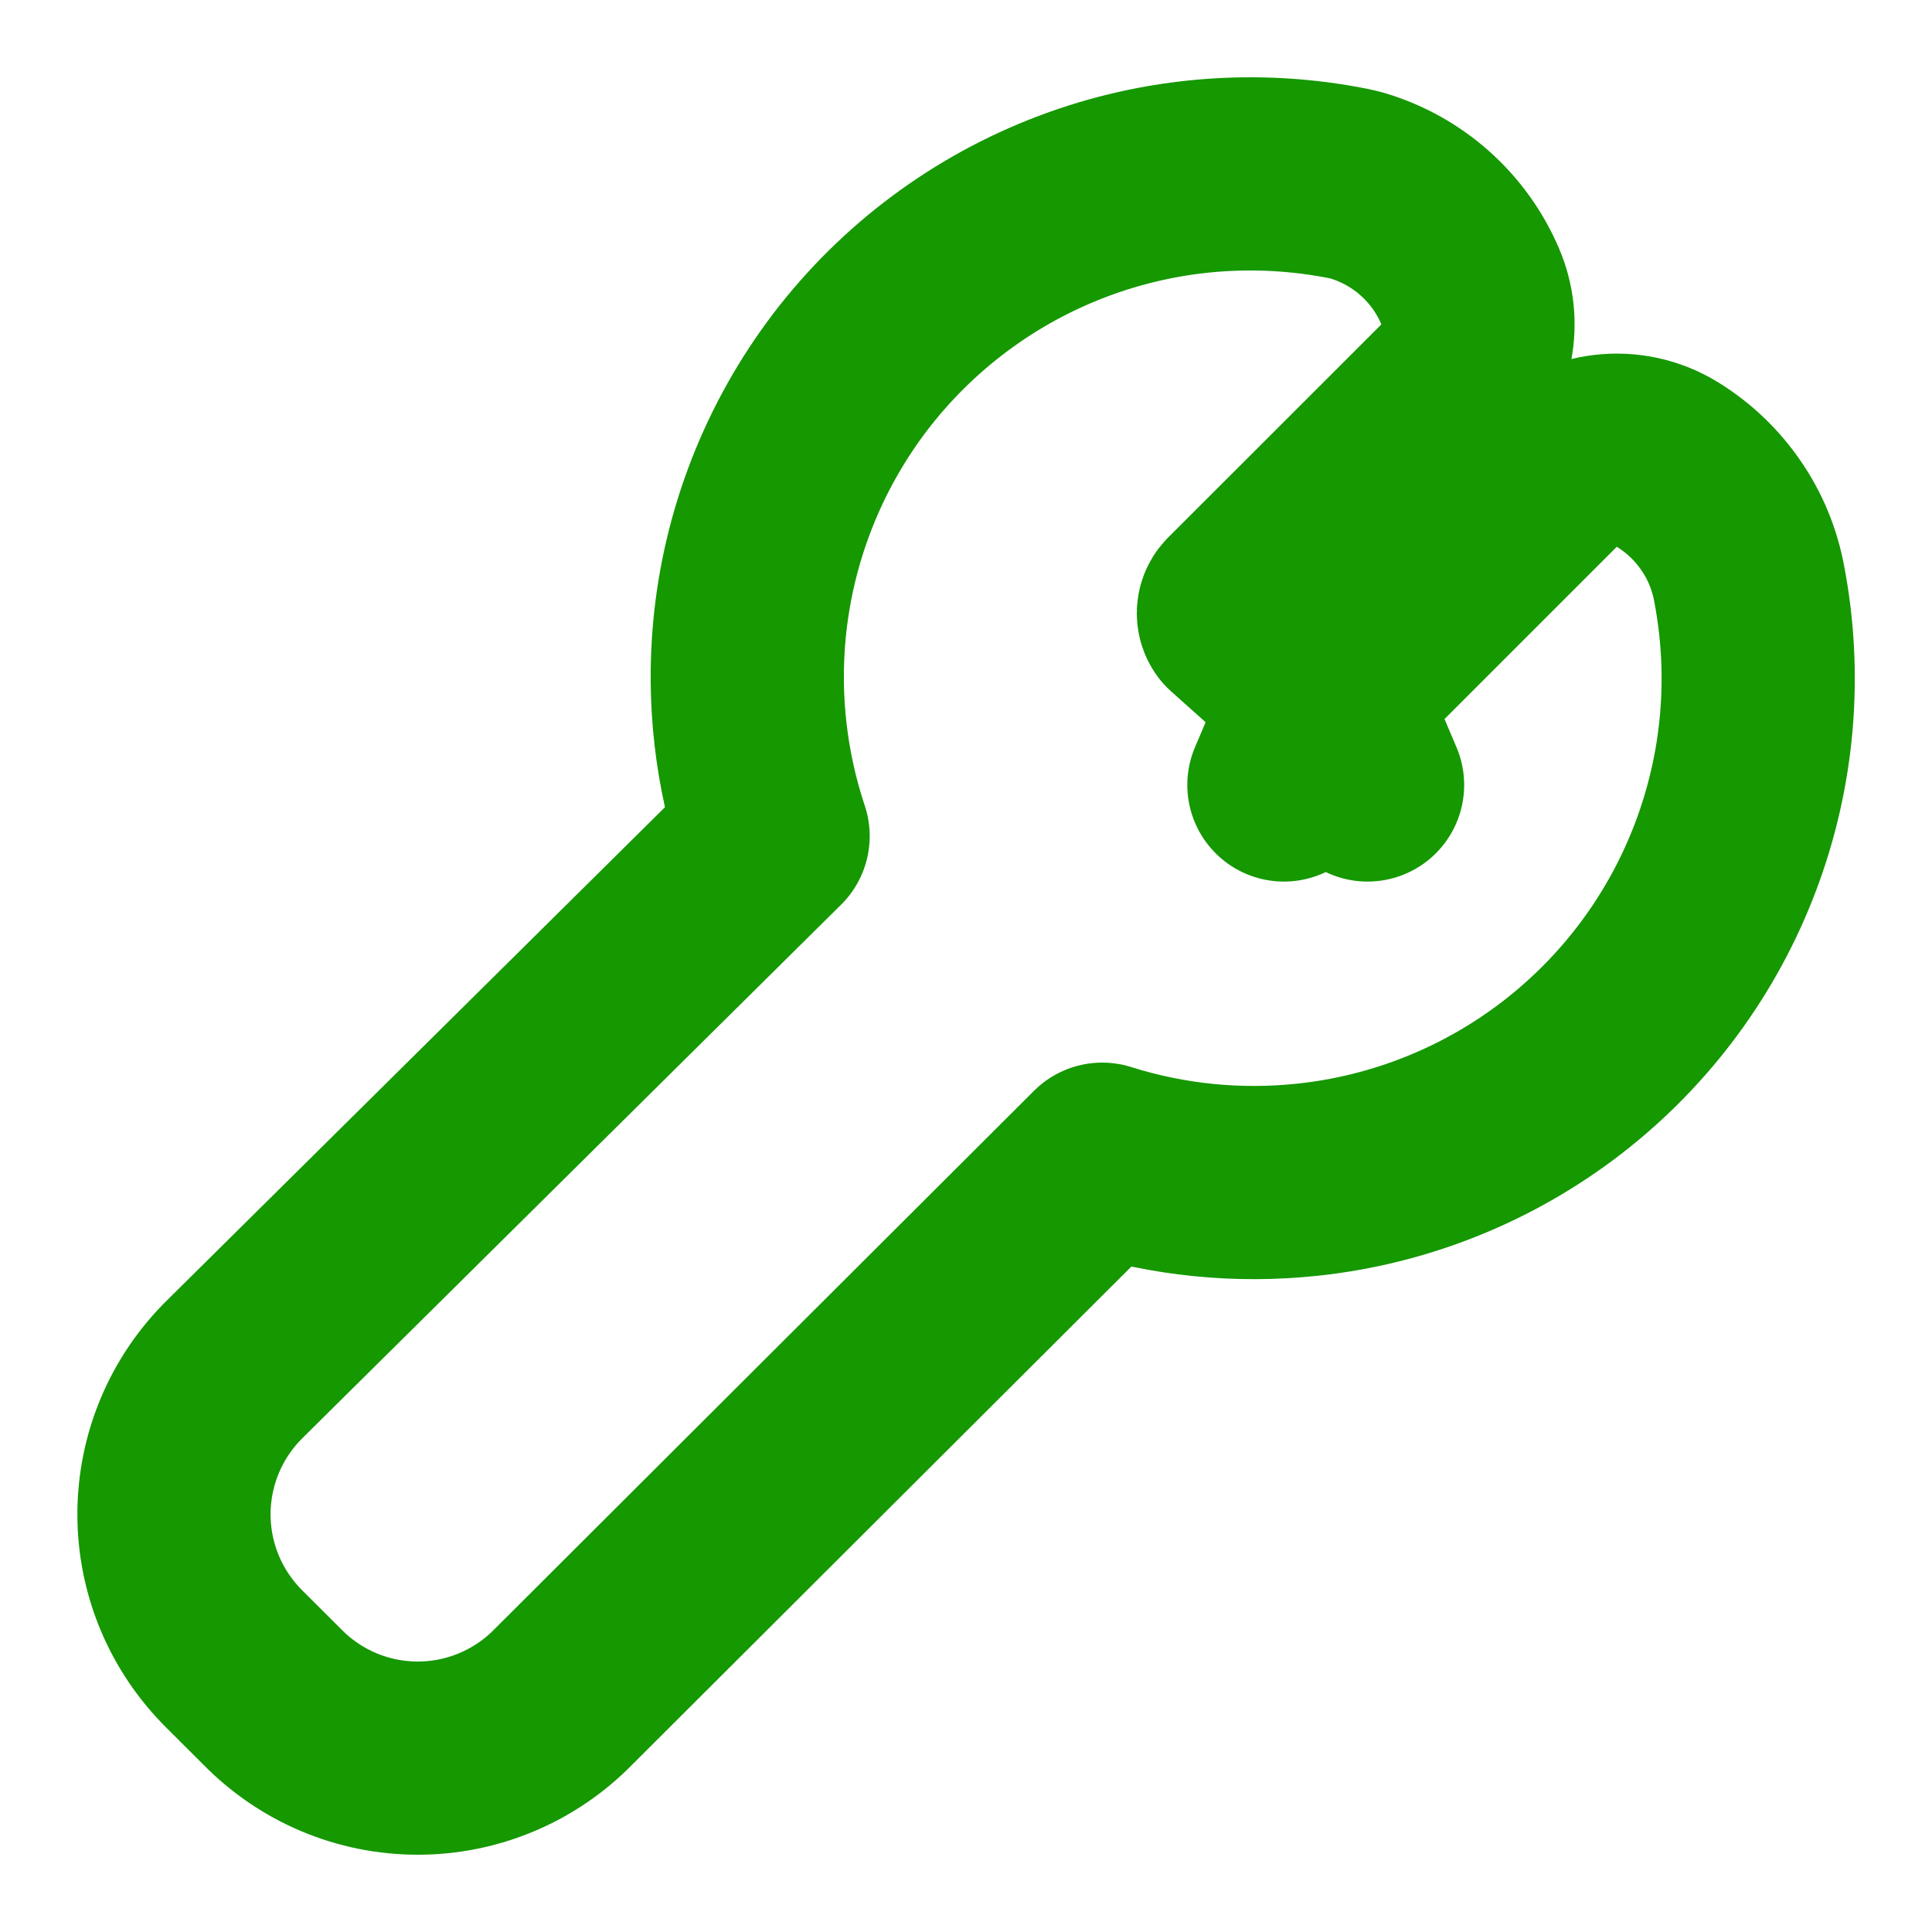 <svg width="20" height="20" viewBox="0 0 20 20" fill="none" xmlns="http://www.w3.org/2000/svg">
<path d="M17.26 4.808C16.866 4.566 16.357 4.627 16.03 4.953L13.815 7.168L13.802 7.181C13.792 7.192 13.78 7.2 13.766 7.206L14.157 8.126L13.766 7.206C13.753 7.211 13.739 7.214 13.724 7.214C13.709 7.214 13.695 7.211 13.682 7.206L13.291 8.126L13.682 7.206C13.668 7.2 13.656 7.192 13.646 7.181C13.629 7.163 13.611 7.146 13.593 7.13L12.788 6.41C12.775 6.392 12.768 6.37 12.768 6.347C12.768 6.32 12.778 6.294 12.797 6.274L15.007 4.065C15.296 3.776 15.38 3.341 15.22 2.966C15.114 2.717 14.955 2.495 14.754 2.315C14.553 2.135 14.315 2.002 14.057 1.924C14.026 1.915 13.995 1.907 13.964 1.901C13.007 1.71 12.016 1.791 11.104 2.136C10.191 2.481 9.394 3.075 8.802 3.85C8.211 4.626 7.849 5.552 7.758 6.523C7.691 7.245 7.775 7.971 8.003 8.655L2.432 14.172C2.233 14.368 2.074 14.601 1.966 14.859C1.857 15.118 1.801 15.396 1.801 15.677C1.801 15.957 1.857 16.235 1.966 16.494C2.074 16.751 2.232 16.983 2.43 17.179L2.823 17.571C3.018 17.769 3.251 17.927 3.507 18.035C3.766 18.144 4.044 18.2 4.325 18.2C4.606 18.2 4.883 18.144 5.142 18.035C5.399 17.927 5.632 17.769 5.827 17.571L11.41 12C12.094 12.216 12.818 12.289 13.537 12.212C14.497 12.11 15.41 11.742 16.174 11.152C16.938 10.561 17.523 9.771 17.864 8.867C18.205 7.965 18.289 6.987 18.107 6.04C18.06 5.787 17.961 5.547 17.815 5.336C17.669 5.123 17.48 4.943 17.26 4.808Z" stroke="#159800" stroke-width="2" stroke-linecap="round" stroke-linejoin="round"/>
</svg>
